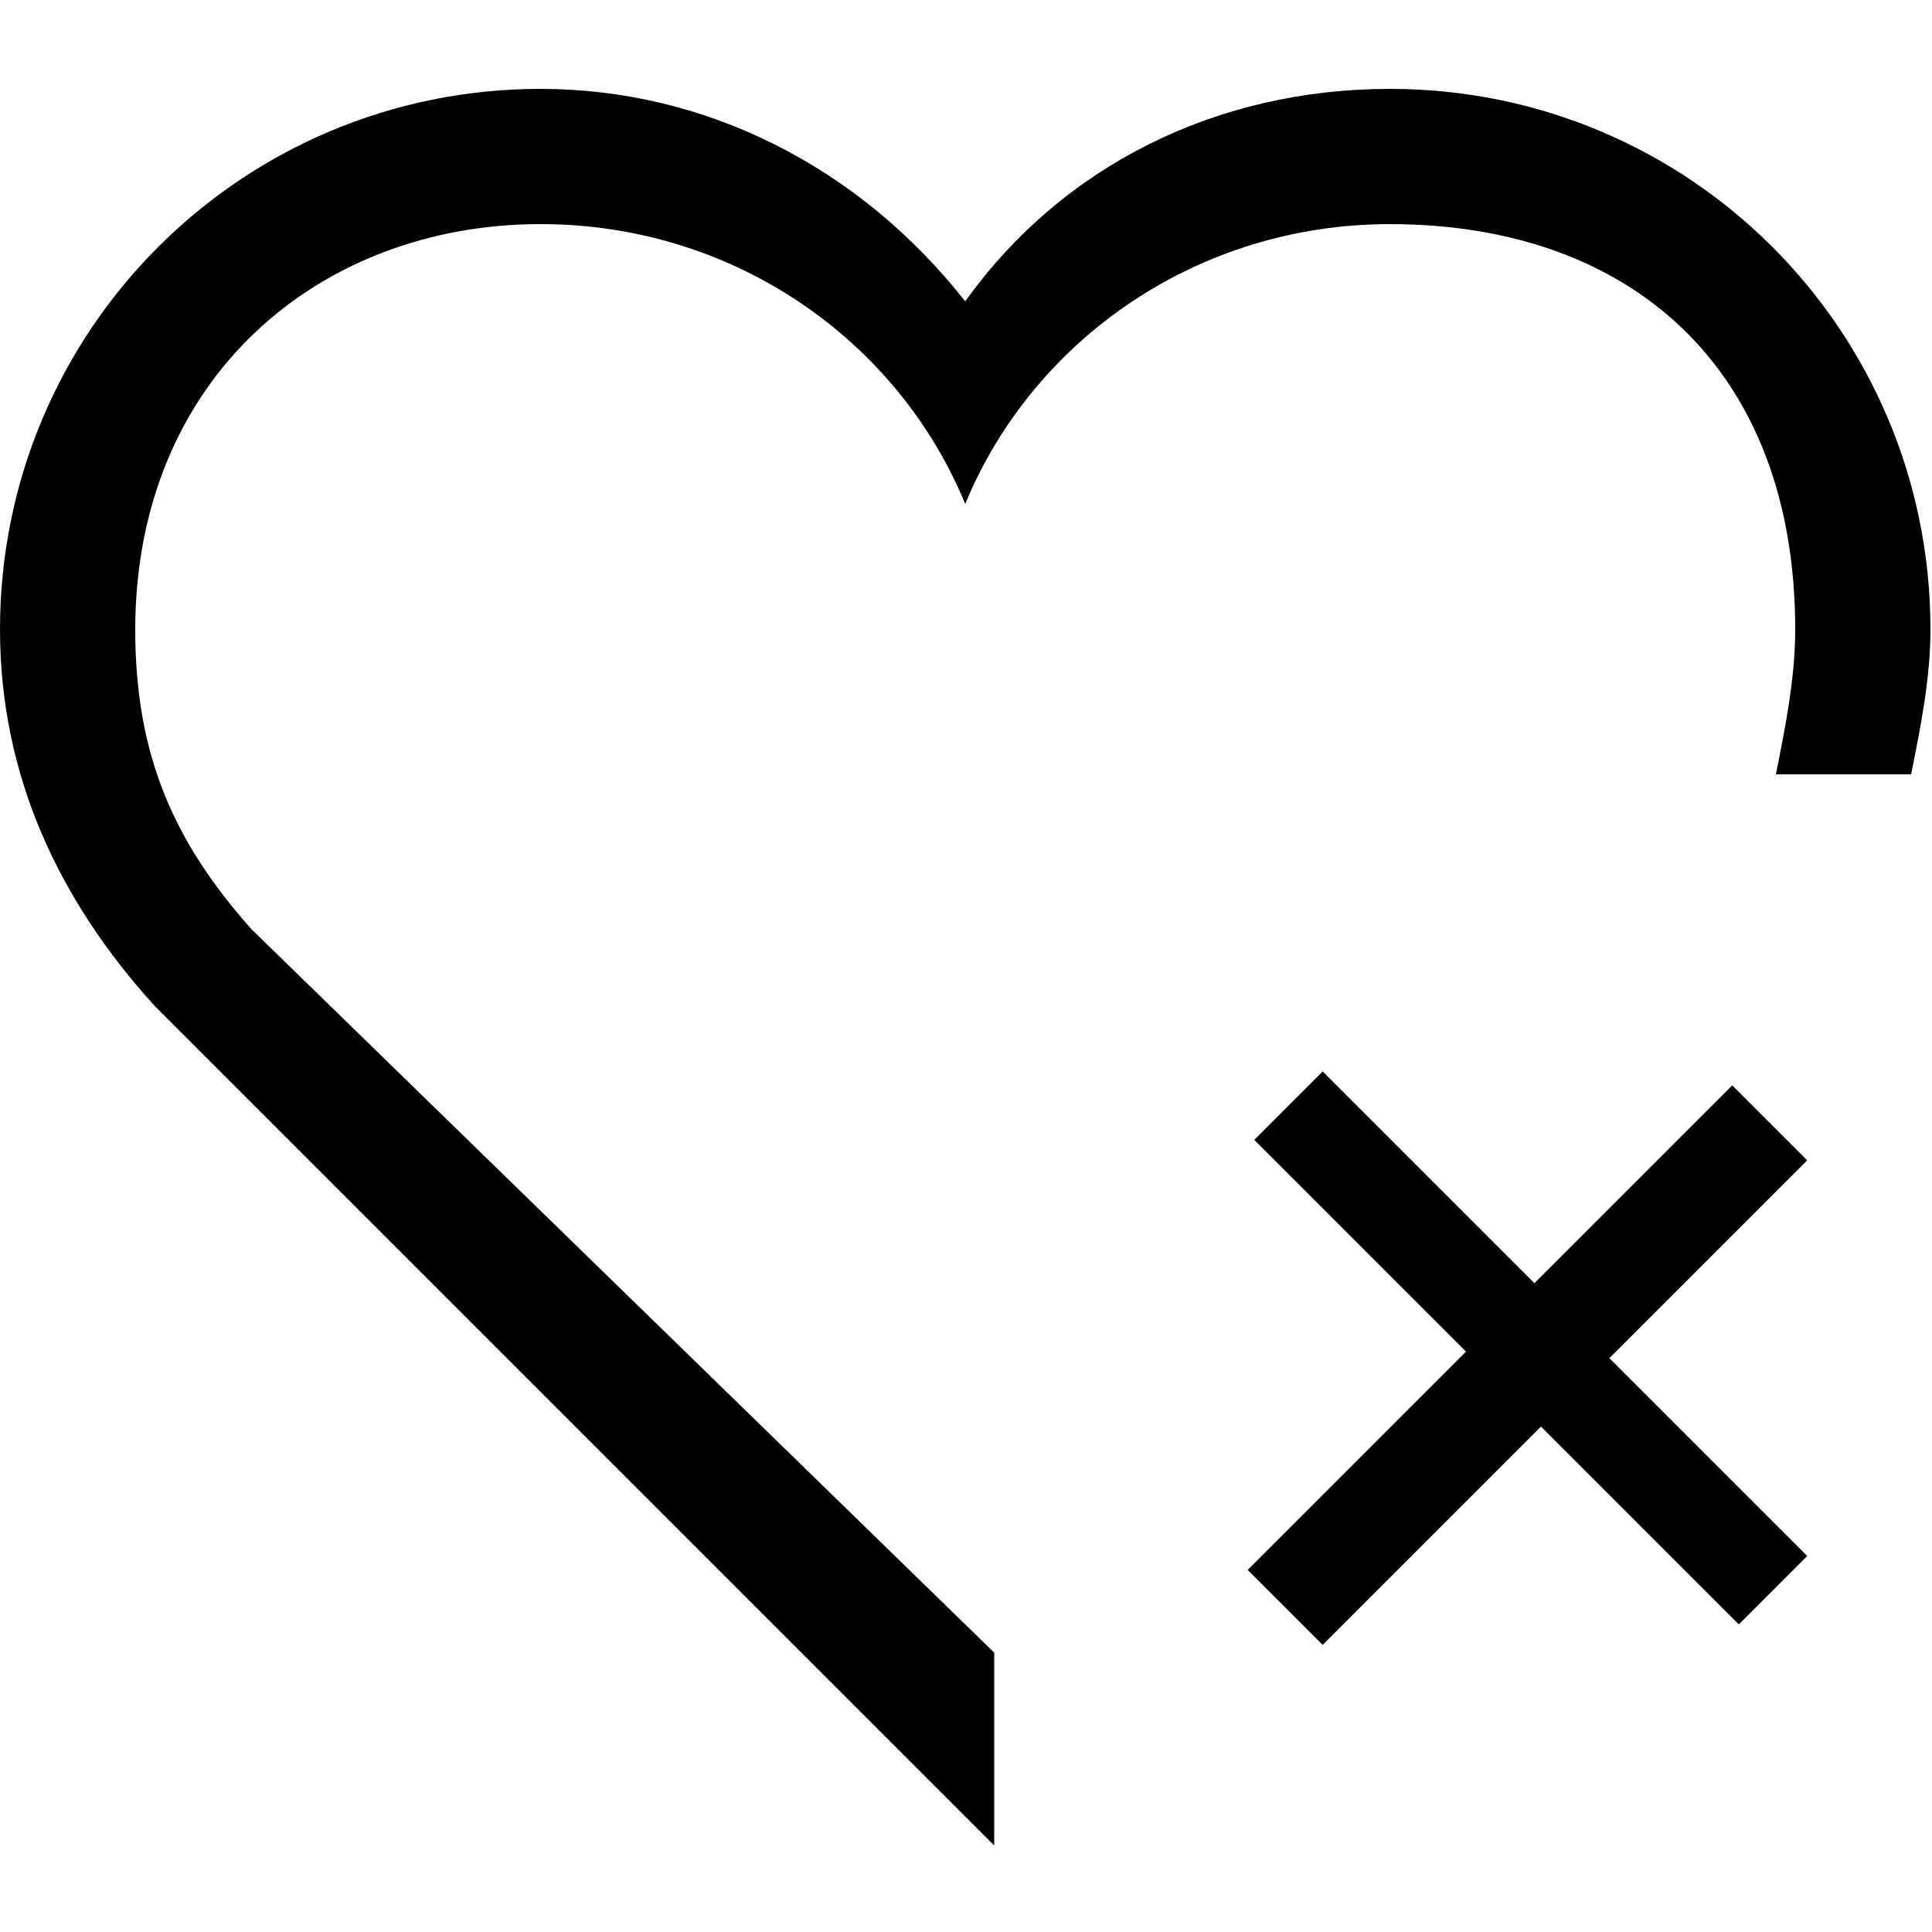 <?xml version="1.0" standalone="no"?>
<!DOCTYPE svg PUBLIC "-//W3C//DTD SVG 1.1//EN" "http://www.w3.org/Graphics/SVG/1.1/DTD/svg11.dtd">
<svg xmlns="http://www.w3.org/2000/svg" xmlns:xlink="http://www.w3.org/1999/xlink" width="40" height="40" class="icon" p-id="6346" style="" t="1556013426835" version="1.1" viewBox="0 0 1024 1024">
    <defs>
        <style type="text/css"/>
    </defs>
    <path d="M526.95 896.41v-20.48L133.12 492.339c-40.96-46.08-61.44-92.16-61.44-158.515 0-133.12 97.28-215.04 214.835-215.04 102.4 0 189.235 61.44 225.075 148.275C547.43 180.224 634.47 118.784 736.666 118.784c128 0 214.835 76.8 214.835 214.835 0 25.6-5.12 51.2-10.24 76.8h71.68c5.12-25.6 10.24-51.2 10.24-76.8C1023.181 175.104 895.386 47.104 736.666 47.104c-92.16 0-173.875 40.96-225.075 112.64-56.32-71.68-138.035-112.64-225.075-112.64C128 47.104 0 175.104 0 333.619c0 76.8 30.72 143.155 81.92 199.475l404.07 404.07 30.72 30.72 10.24 10.24v-81.715z m0 0" p-id="6347"/>
    <path d="M957.85 615.014l-104.858 104.858 104.858 104.858-36.25 36.25-104.858-104.858-115.712 115.712-39.731-39.731 115.712-115.712-112.23-112.23 36.25-36.25 112.23 112.23 104.858-104.858 39.731 39.731z m0 0" p-id="6348"/>
</svg>
